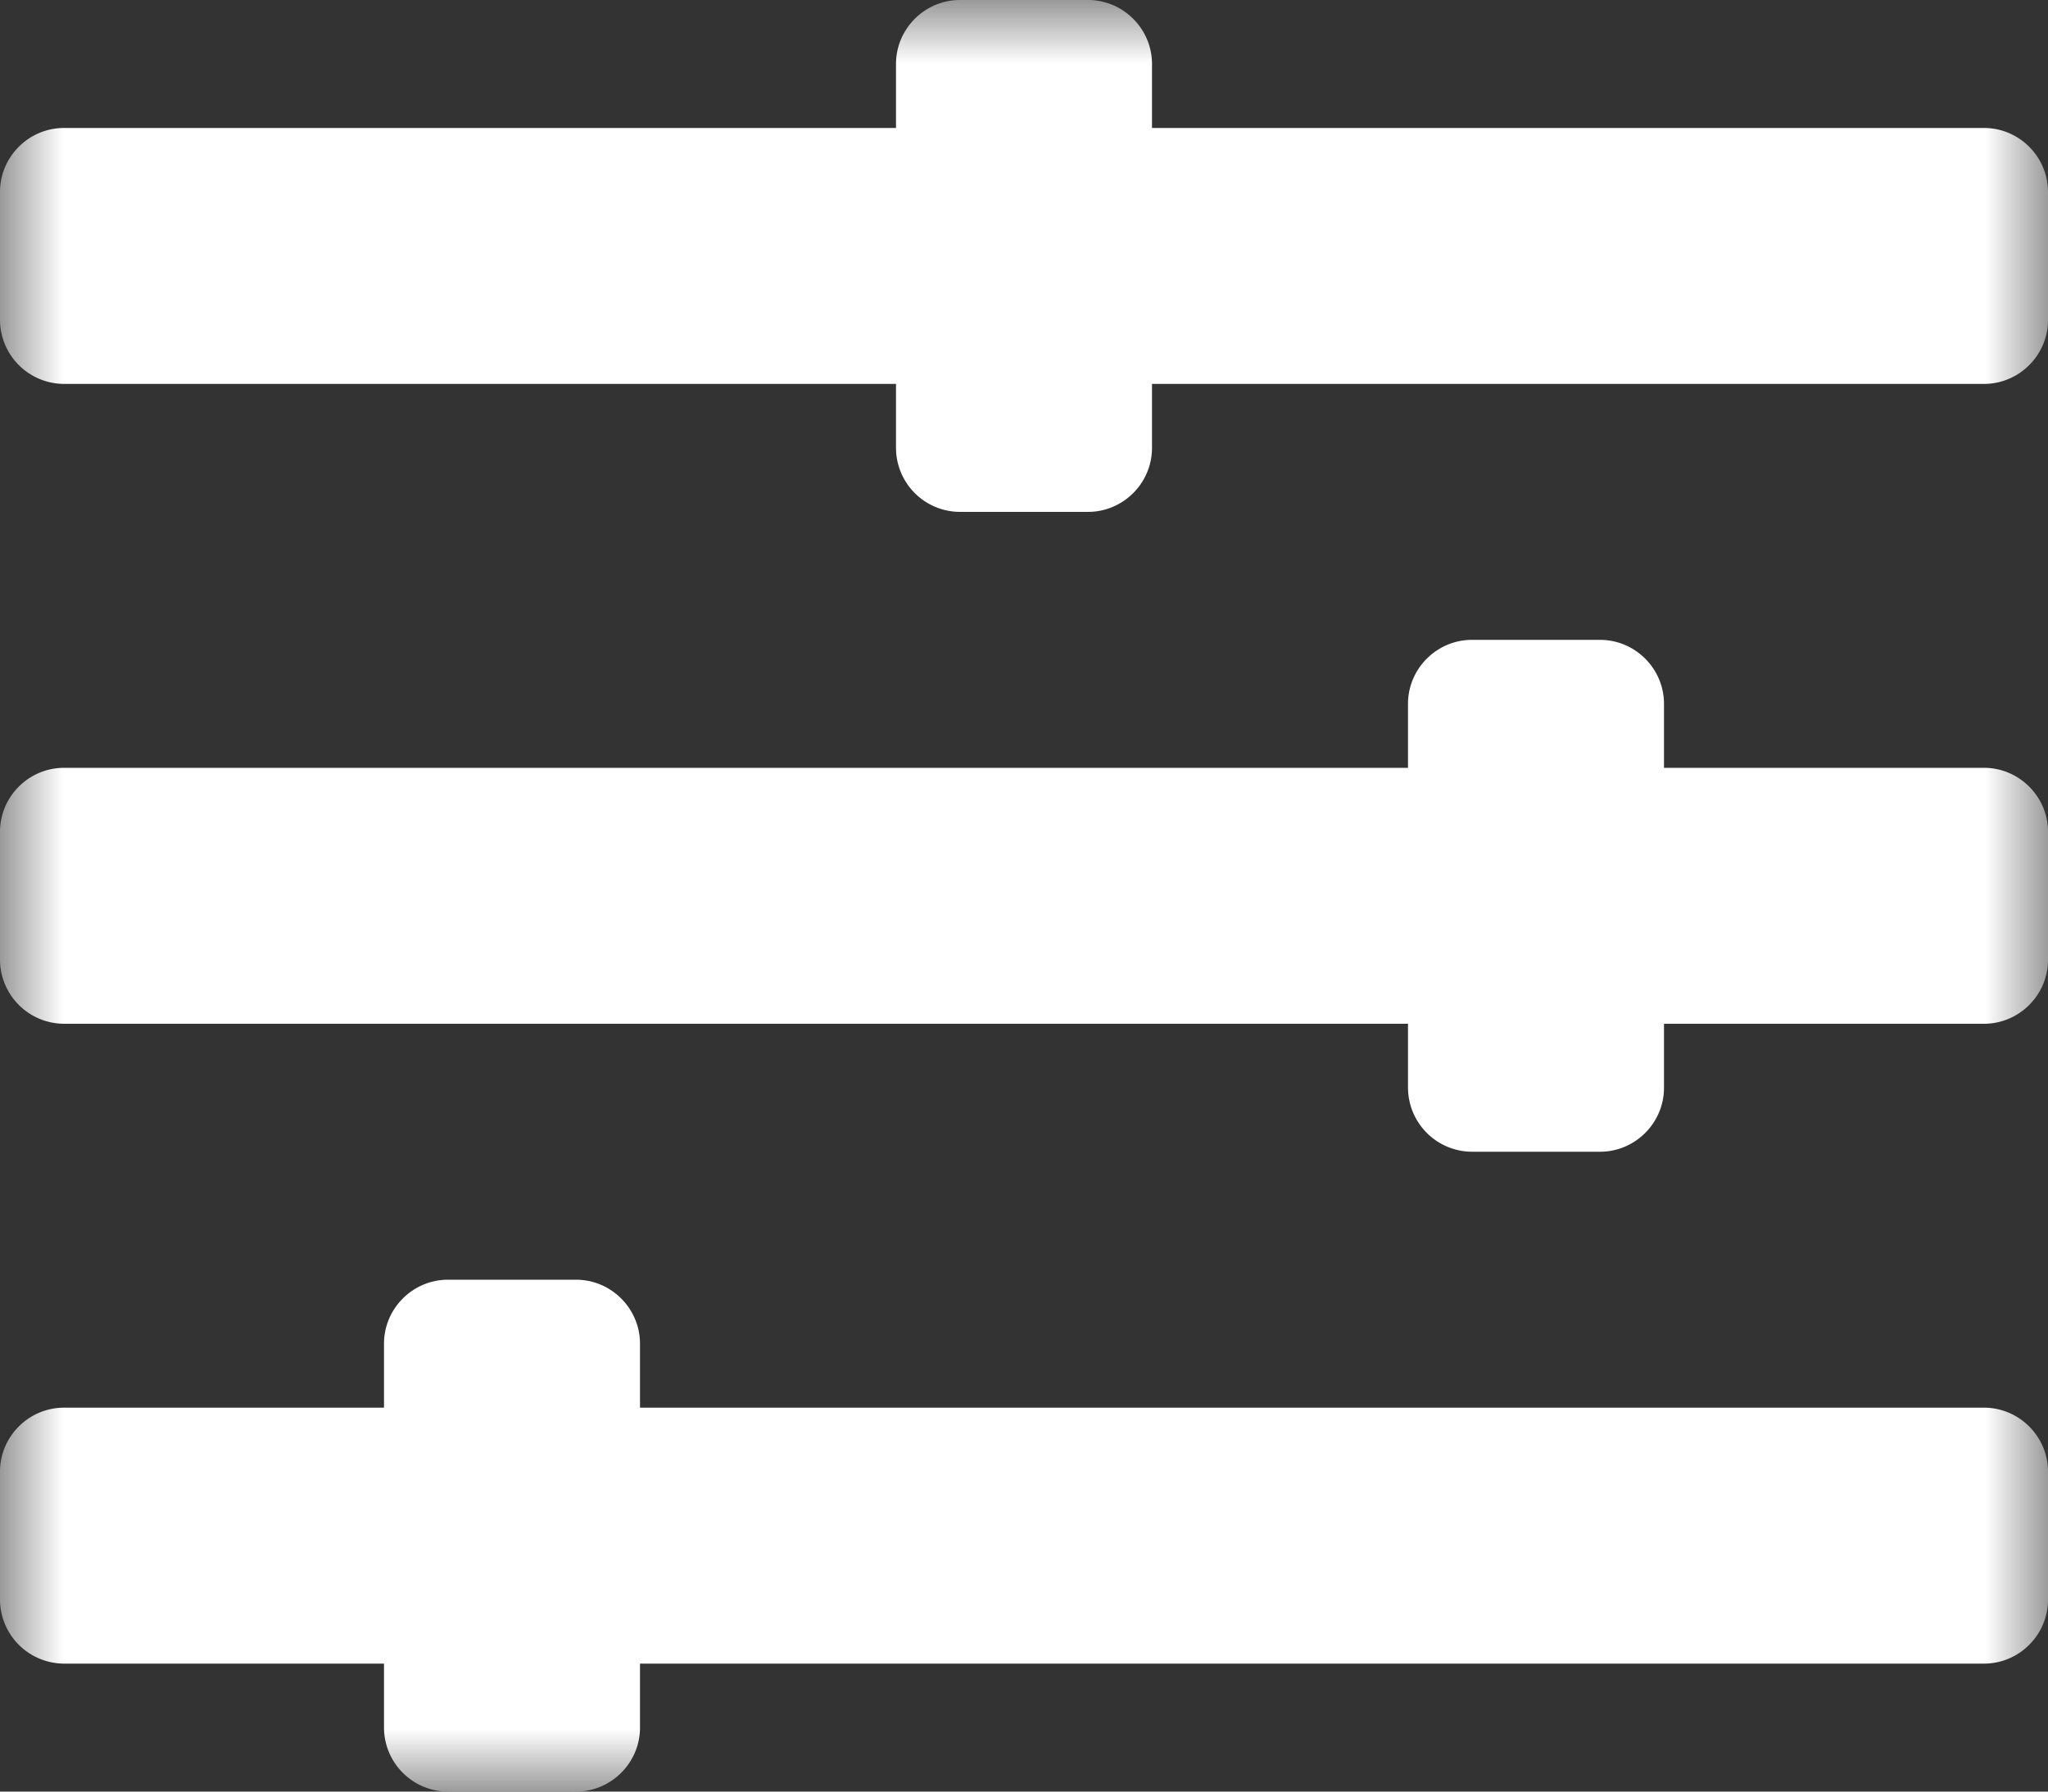 <svg width="16" height="14" viewBox="0 0 16 14" xmlns="http://www.w3.org/2000/svg" xmlns:xlink="http://www.w3.org/1999/xlink">
    <rect x="0" y="0" width="16" height="14" fill="#333333" stroke="none"/>
    <defs>
        <path id="a" d="M0 0h16v14H0z"/>
    </defs>
    <g fill="none" fill-rule="evenodd">
        <mask id="b" fill="#fff">
            <use xlink:href="#a"/>
        </mask>
        <path d="M16 11.5v1c0 .275-.225.5-.5.5H5v.5c0 .275-.225.5-.5.5h-1a.501.501 0 0 1-.5-.5V13H.5a.502.502 0 0 1-.5-.5v-1c0-.275.225-.5.5-.5H3v-.5c0-.275.225-.5.5-.5h1c.275 0 .5.225.5.5v.5h10.5c.275 0 .5.225.5.5m0-5v1c0 .275-.225.5-.5.5H13v.5c0 .275-.225.5-.5.5h-1a.502.502 0 0 1-.5-.5V8H.5a.502.502 0 0 1-.5-.5v-1c0-.275.225-.5.5-.5H11v-.5c0-.275.225-.5.5-.5h1c.275 0 .5.225.5.5V6h2.5c.275 0 .5.225.5.5m0-5v1c0 .275-.225.5-.5.5H9v.5c0 .275-.225.5-.5.5h-1a.501.501 0 0 1-.5-.5V3H.5a.502.502 0 0 1-.5-.5v-1c0-.275.225-.5.5-.5H7V.5c0-.275.225-.5.5-.5h1c.275 0 .5.225.5.5V1h6.5c.275 0 .5.225.5.5" fill="#FFF" mask="url(#b)"/>
    </g>
</svg>
